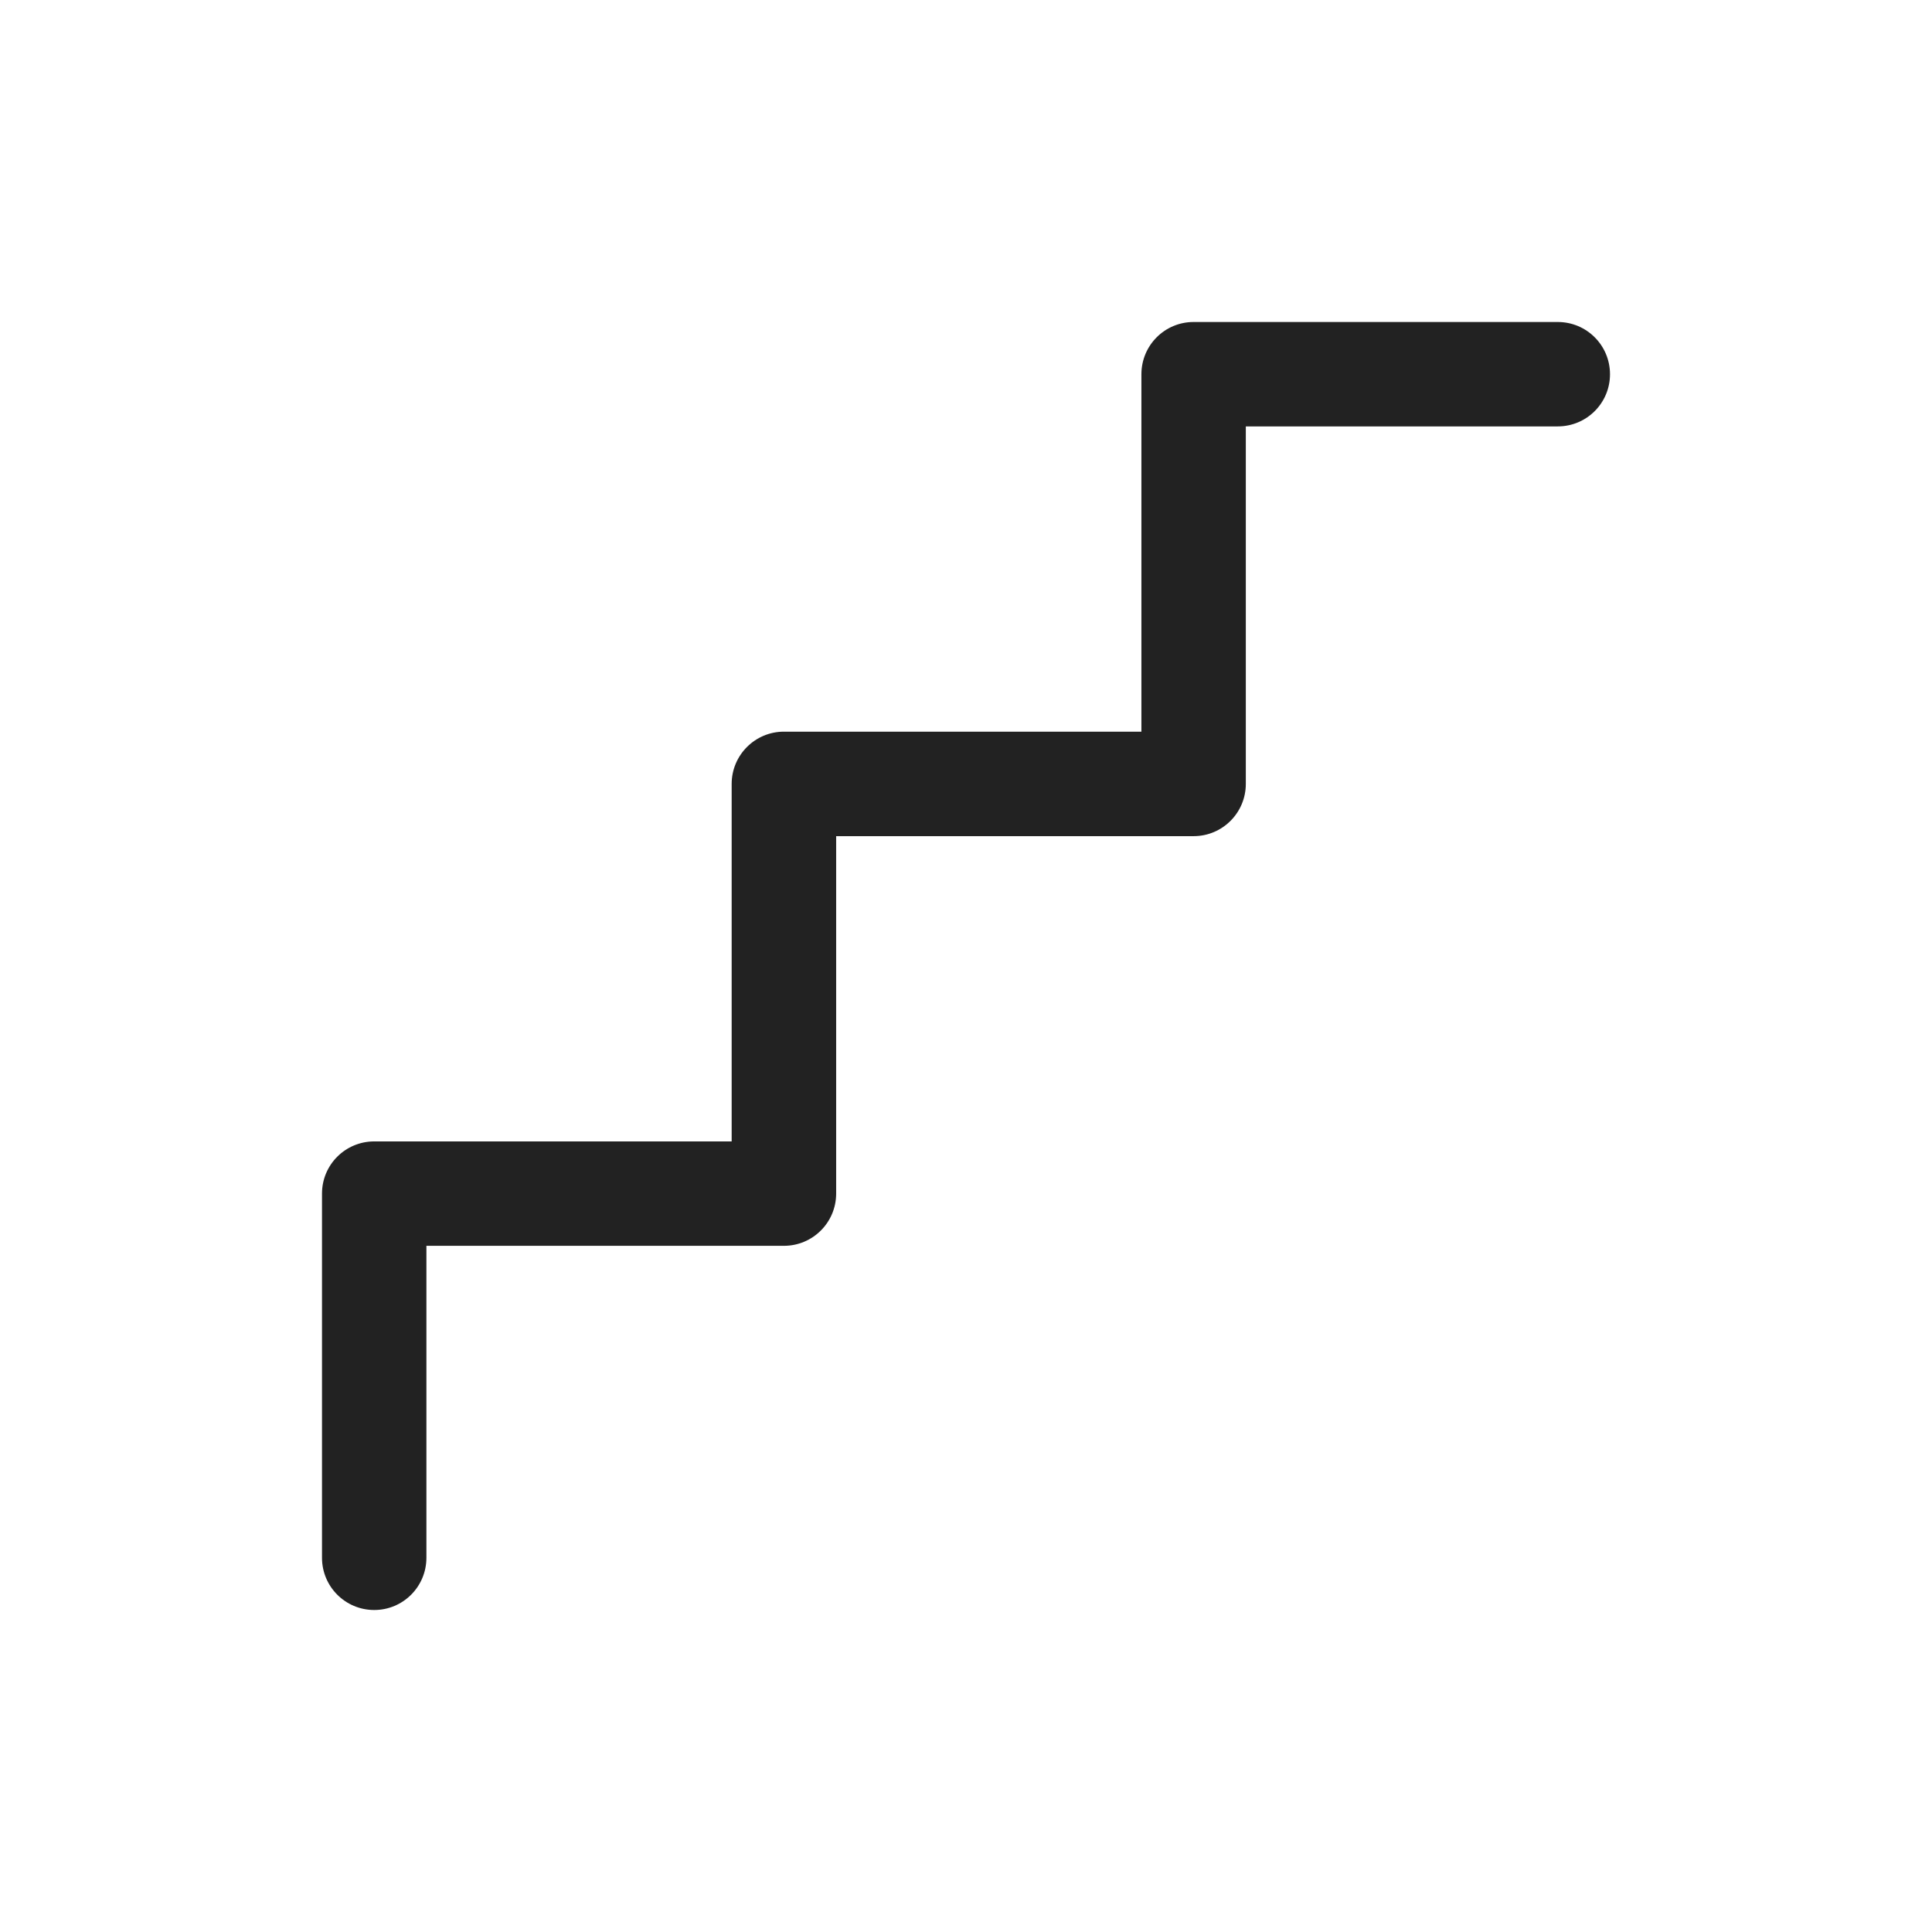 <svg width="24" height="24" viewBox="0 0 24 24" fill="none" xmlns="http://www.w3.org/2000/svg">
<path fill-rule="evenodd" clip-rule="evenodd" d="M14.179 4.649C14.179 4.29 14.469 4 14.827 4H19.351C19.71 4 20 4.29 20 4.649C20 5.007 19.71 5.297 19.351 5.297H15.476V9.738C15.476 10.096 15.186 10.387 14.827 10.387H10.387V14.827C10.387 15.186 10.096 15.476 9.738 15.476H5.297V19.351C5.297 19.71 5.007 20 4.649 20C4.29 20 4 19.71 4 19.351V14.827C4 14.469 4.29 14.179 4.649 14.179H9.089V9.738C9.089 9.38 9.38 9.089 9.738 9.089H14.179V4.649Z" fill="#222222"/>
</svg>
